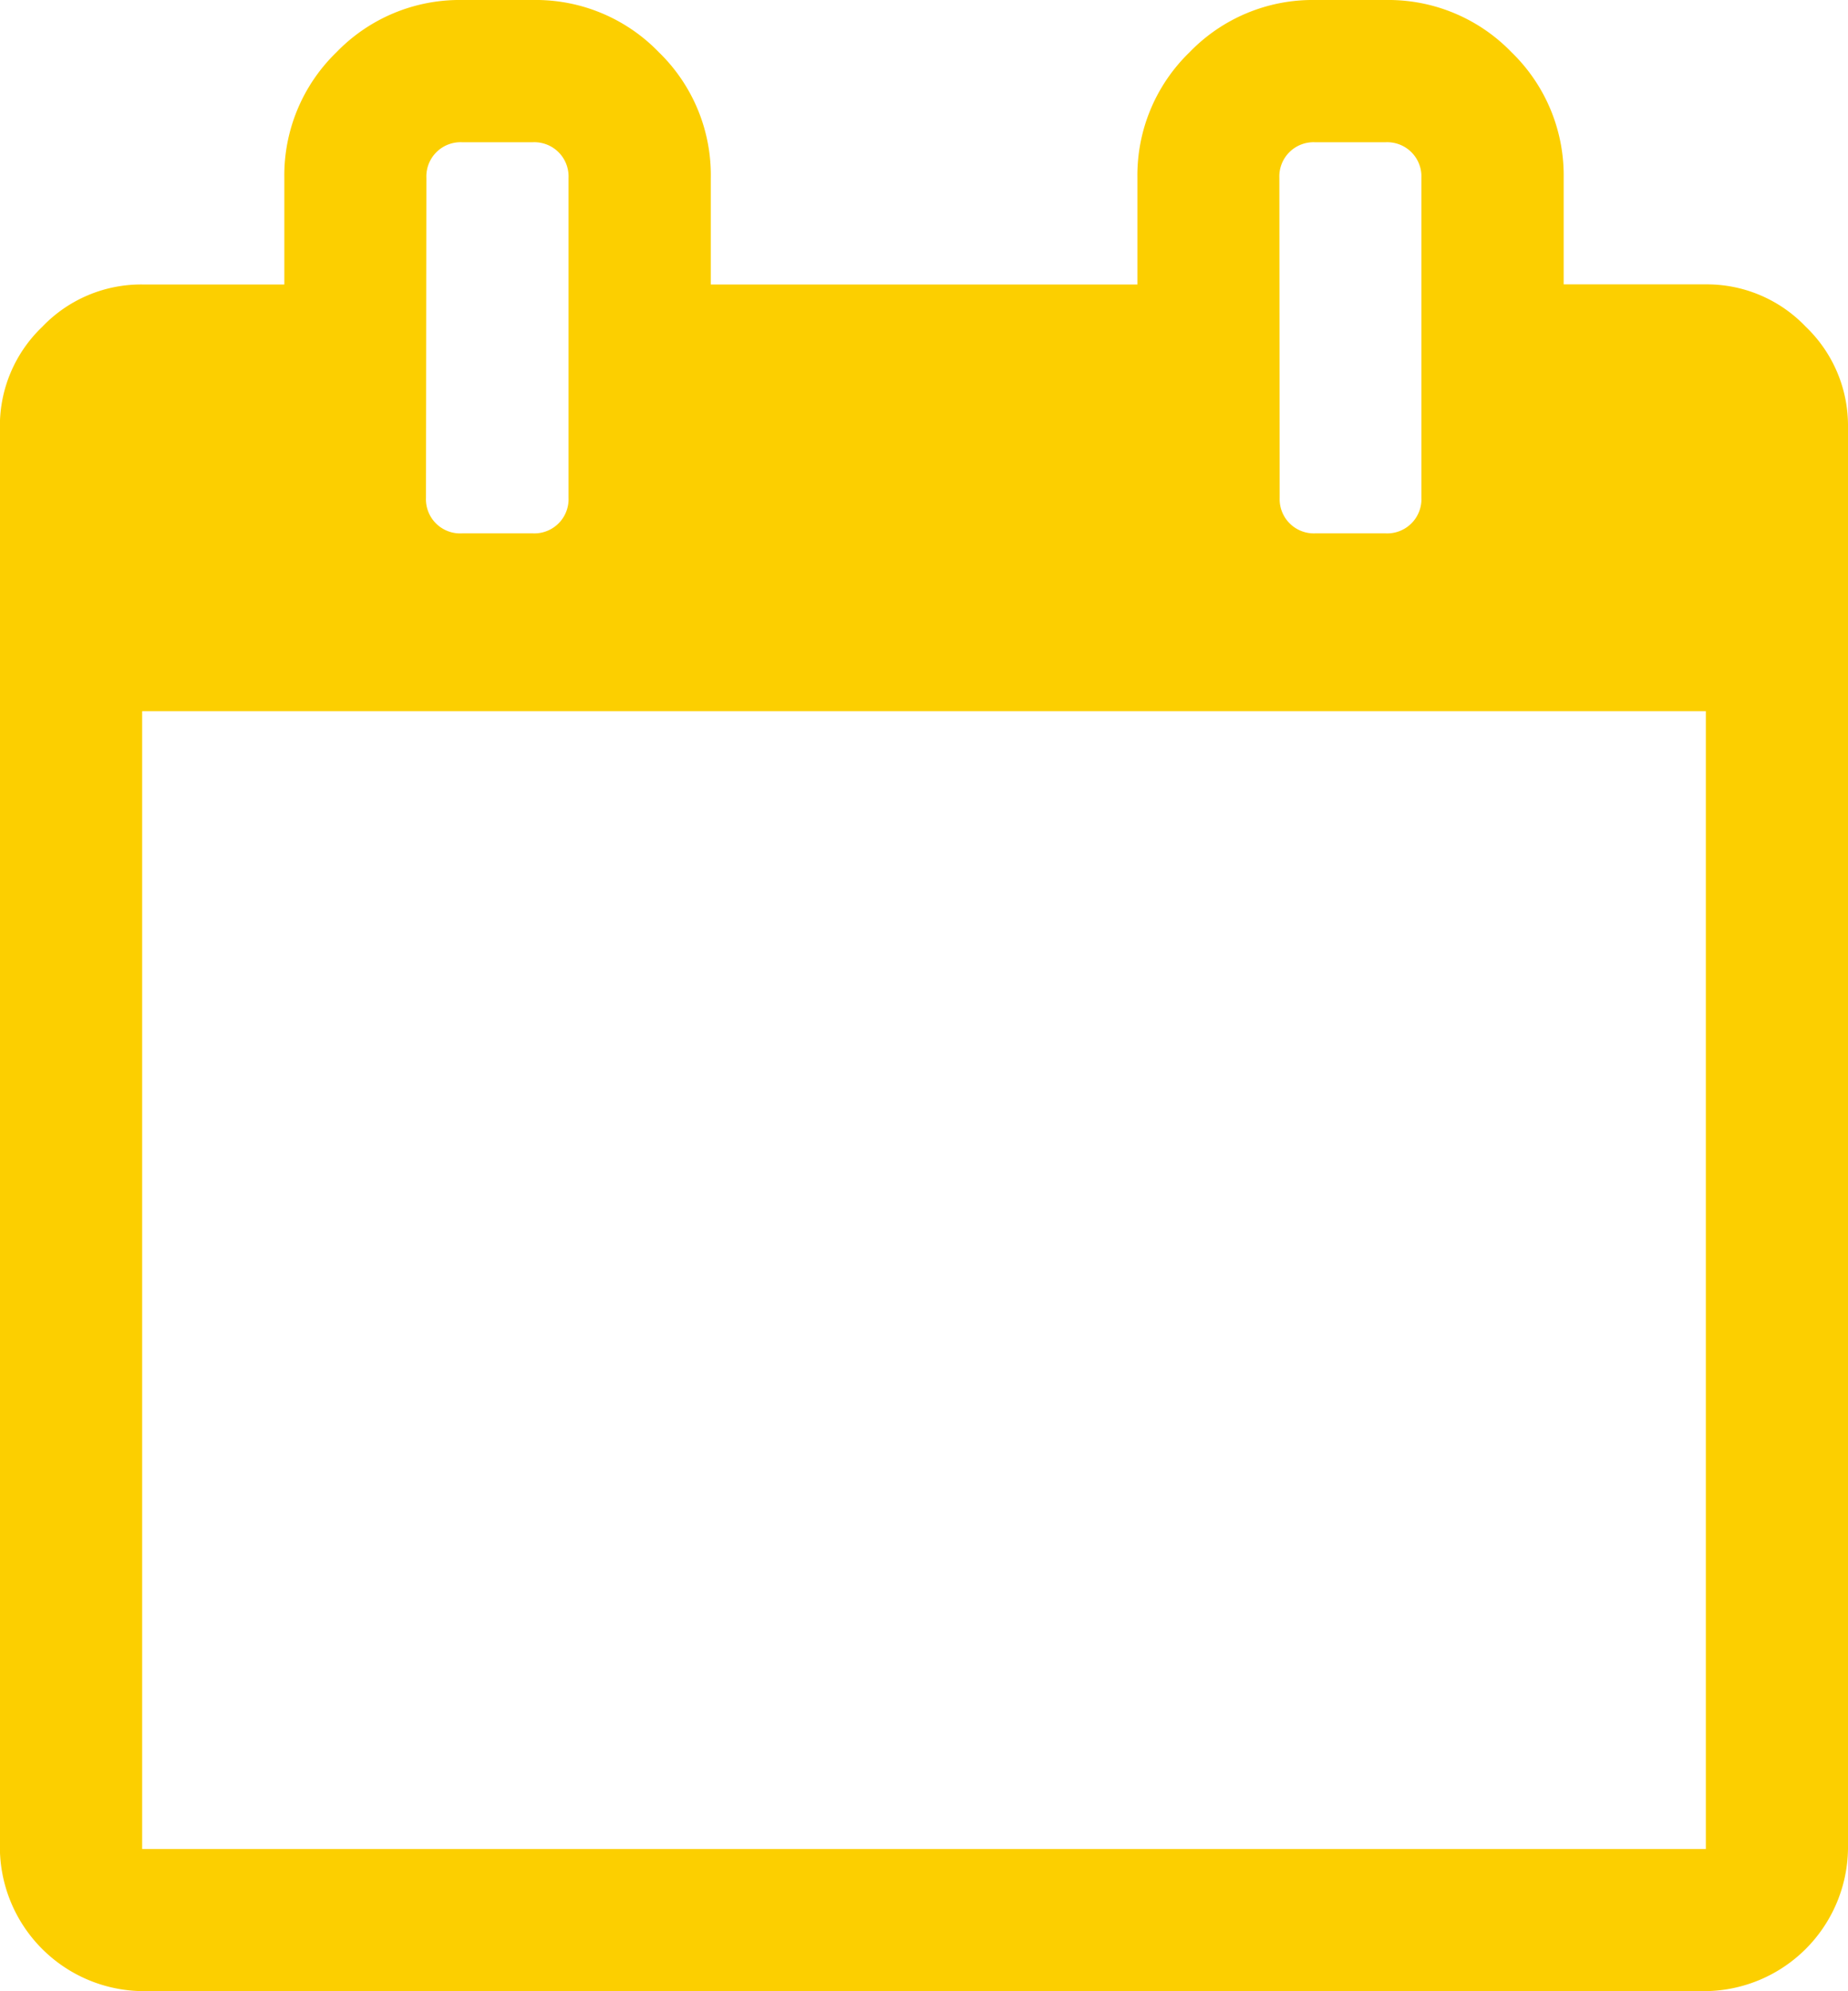 <svg id="yellow-calendar-icon" xmlns="http://www.w3.org/2000/svg" width="17.458" height="18.801" viewBox="0 0 17.458 18.801">
  <path id="Path_73" data-name="Path 73" d="M35.335,3.085a1.29,1.29,0,0,0-.944-.4H33.048V1.679A1.617,1.617,0,0,0,32.555.493,1.617,1.617,0,0,0,31.37,0H30.7a1.616,1.616,0,0,0-1.186.493,1.616,1.616,0,0,0-.493,1.185V2.686H24.991V1.679A1.616,1.616,0,0,0,24.5.493,1.616,1.616,0,0,0,23.312,0h-.671a1.617,1.617,0,0,0-1.186.493,1.617,1.617,0,0,0-.493,1.185V2.686H19.619a1.291,1.291,0,0,0-.944.4,1.291,1.291,0,0,0-.4.944V17.458A1.362,1.362,0,0,0,19.619,18.8H34.391a1.362,1.362,0,0,0,1.343-1.343V4.029A1.291,1.291,0,0,0,35.335,3.085ZM30.362,1.679a.323.323,0,0,1,.335-.336h.671a.323.323,0,0,1,.336.336V4.7a.323.323,0,0,1-.336.336H30.7a.323.323,0,0,1-.335-.336Zm-8.058,0a.323.323,0,0,1,.336-.336h.671a.323.323,0,0,1,.336.336V4.7a.323.323,0,0,1-.336.336h-.671A.323.323,0,0,1,22.3,4.7ZM34.391,17.458H19.619V6.715H34.391Z" transform="translate(-18.276)" fill="#fccf00"/>
</svg>
